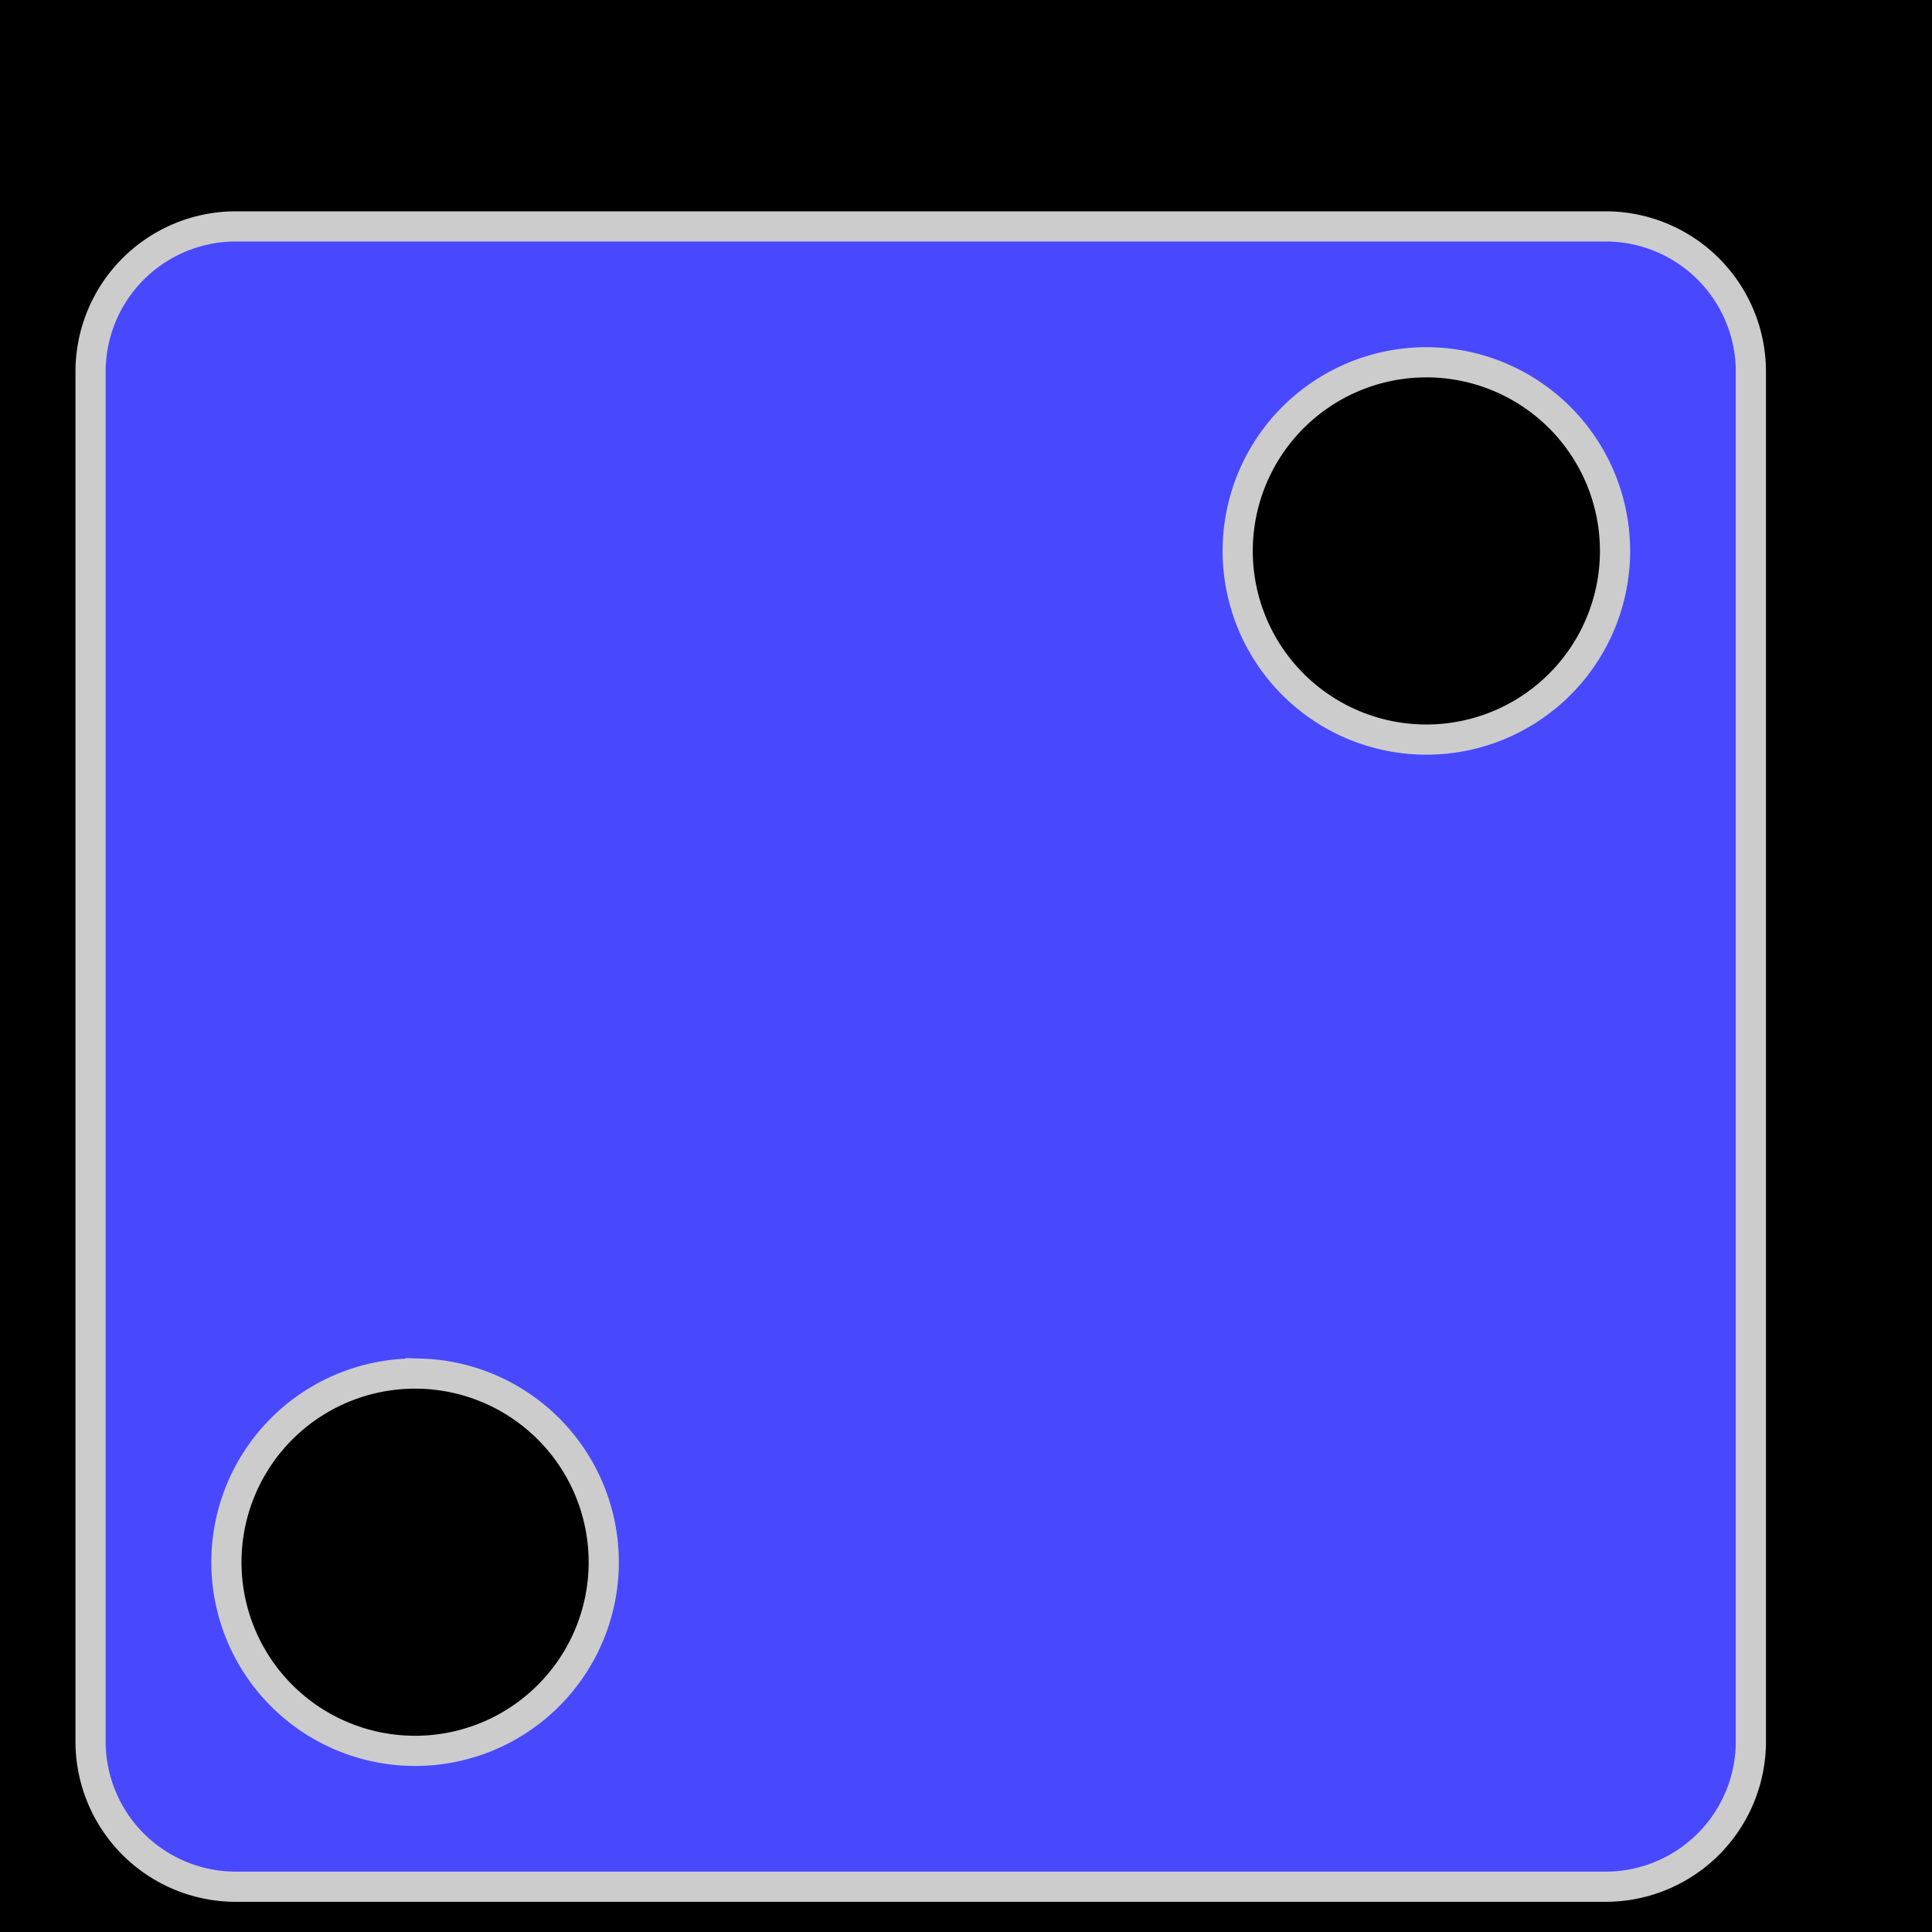 <svg style="height: 512px; width: 512px;" xmlns="http://www.w3.org/2000/svg" viewBox="0 0 512 512"><path d="M0 0h512v512H0z" fill="#000000" fill-opacity="1" style="--darkreader-inline-fill: #000000;" data-darkreader-inline-fill=""></path><g class="" style="" transform="translate(-12,24)"><path d="M74.5 36A38.5 38.5 0 0 0 36 74.5v363A38.5 38.5 0 0 0 74.5 476h363a38.5 38.5 0 0 0 38.5-38.5v-363A38.5 38.5 0 0 0 437.5 36h-363zm316.97 36.03A50 50 0 0 1 440 122a50 50 0 0 1-100 0 50 50 0 0 1 51.47-49.97zm-268 268A50 50 0 0 1 172 390a50 50 0 0 1-100 0 50 50 0 0 1 51.47-49.97z" fill="#4848ff" fill-opacity="1" stroke="#ccc" stroke-opacity="1" stroke-width="8" style="--darkreader-inline-fill: #0000a1; --darkreader-inline-stroke: #c8c3bc;" data-darkreader-inline-fill="" data-darkreader-inline-stroke=""></path></g></svg>